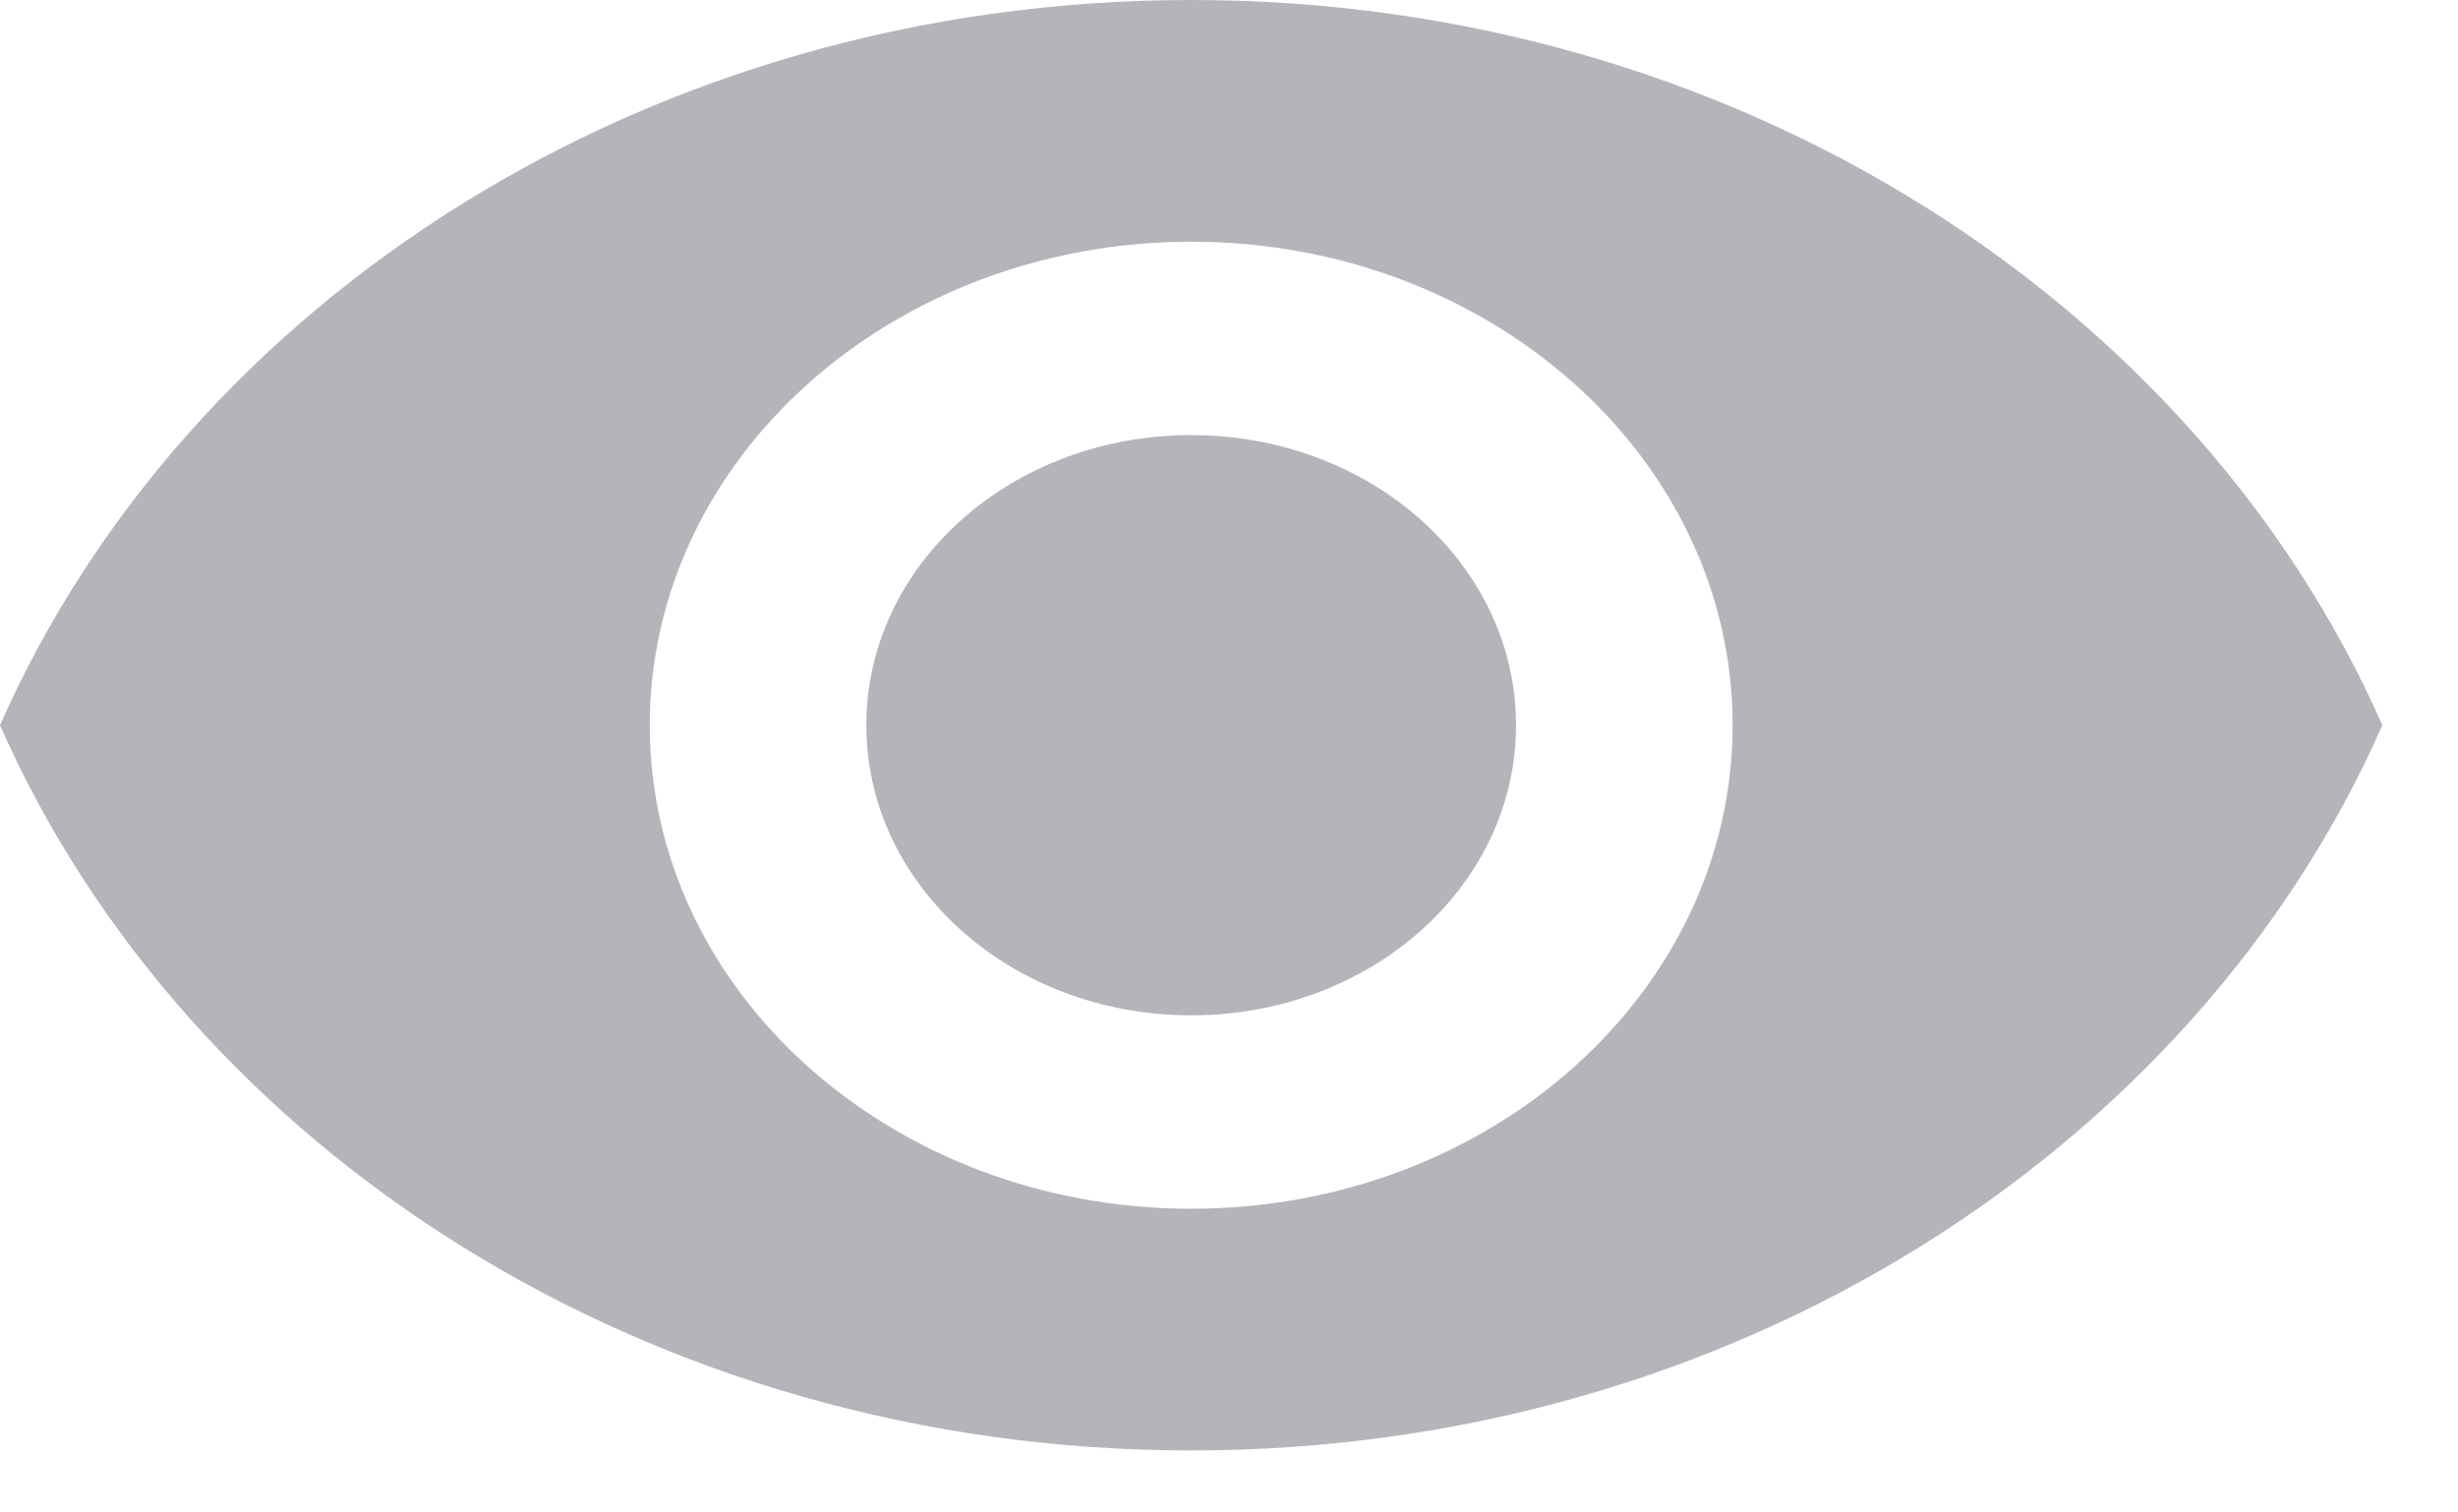 <svg width="26" height="16" viewBox="0 0 26 16" fill="none" xmlns="http://www.w3.org/2000/svg">
<path d="M12.6 0C6.873 0 1.982 3.181 0 7.672C1.982 12.162 6.873 15.344 12.6 15.344C18.327 15.344 23.218 12.162 25.2 7.672C23.218 3.181 18.327 0 12.6 0ZM12.6 12.787C9.439 12.787 6.873 10.495 6.873 7.672C6.873 4.849 9.439 2.557 12.6 2.557C15.761 2.557 18.327 4.849 18.327 7.672C18.327 10.495 15.761 12.787 12.6 12.787ZM12.6 4.603C10.698 4.603 9.164 5.974 9.164 7.672C9.164 9.37 10.698 10.741 12.6 10.741C14.502 10.741 16.036 9.37 16.036 7.672C16.036 5.974 14.502 4.603 12.6 4.603Z" fill="#B4B4BB"/>
</svg>
